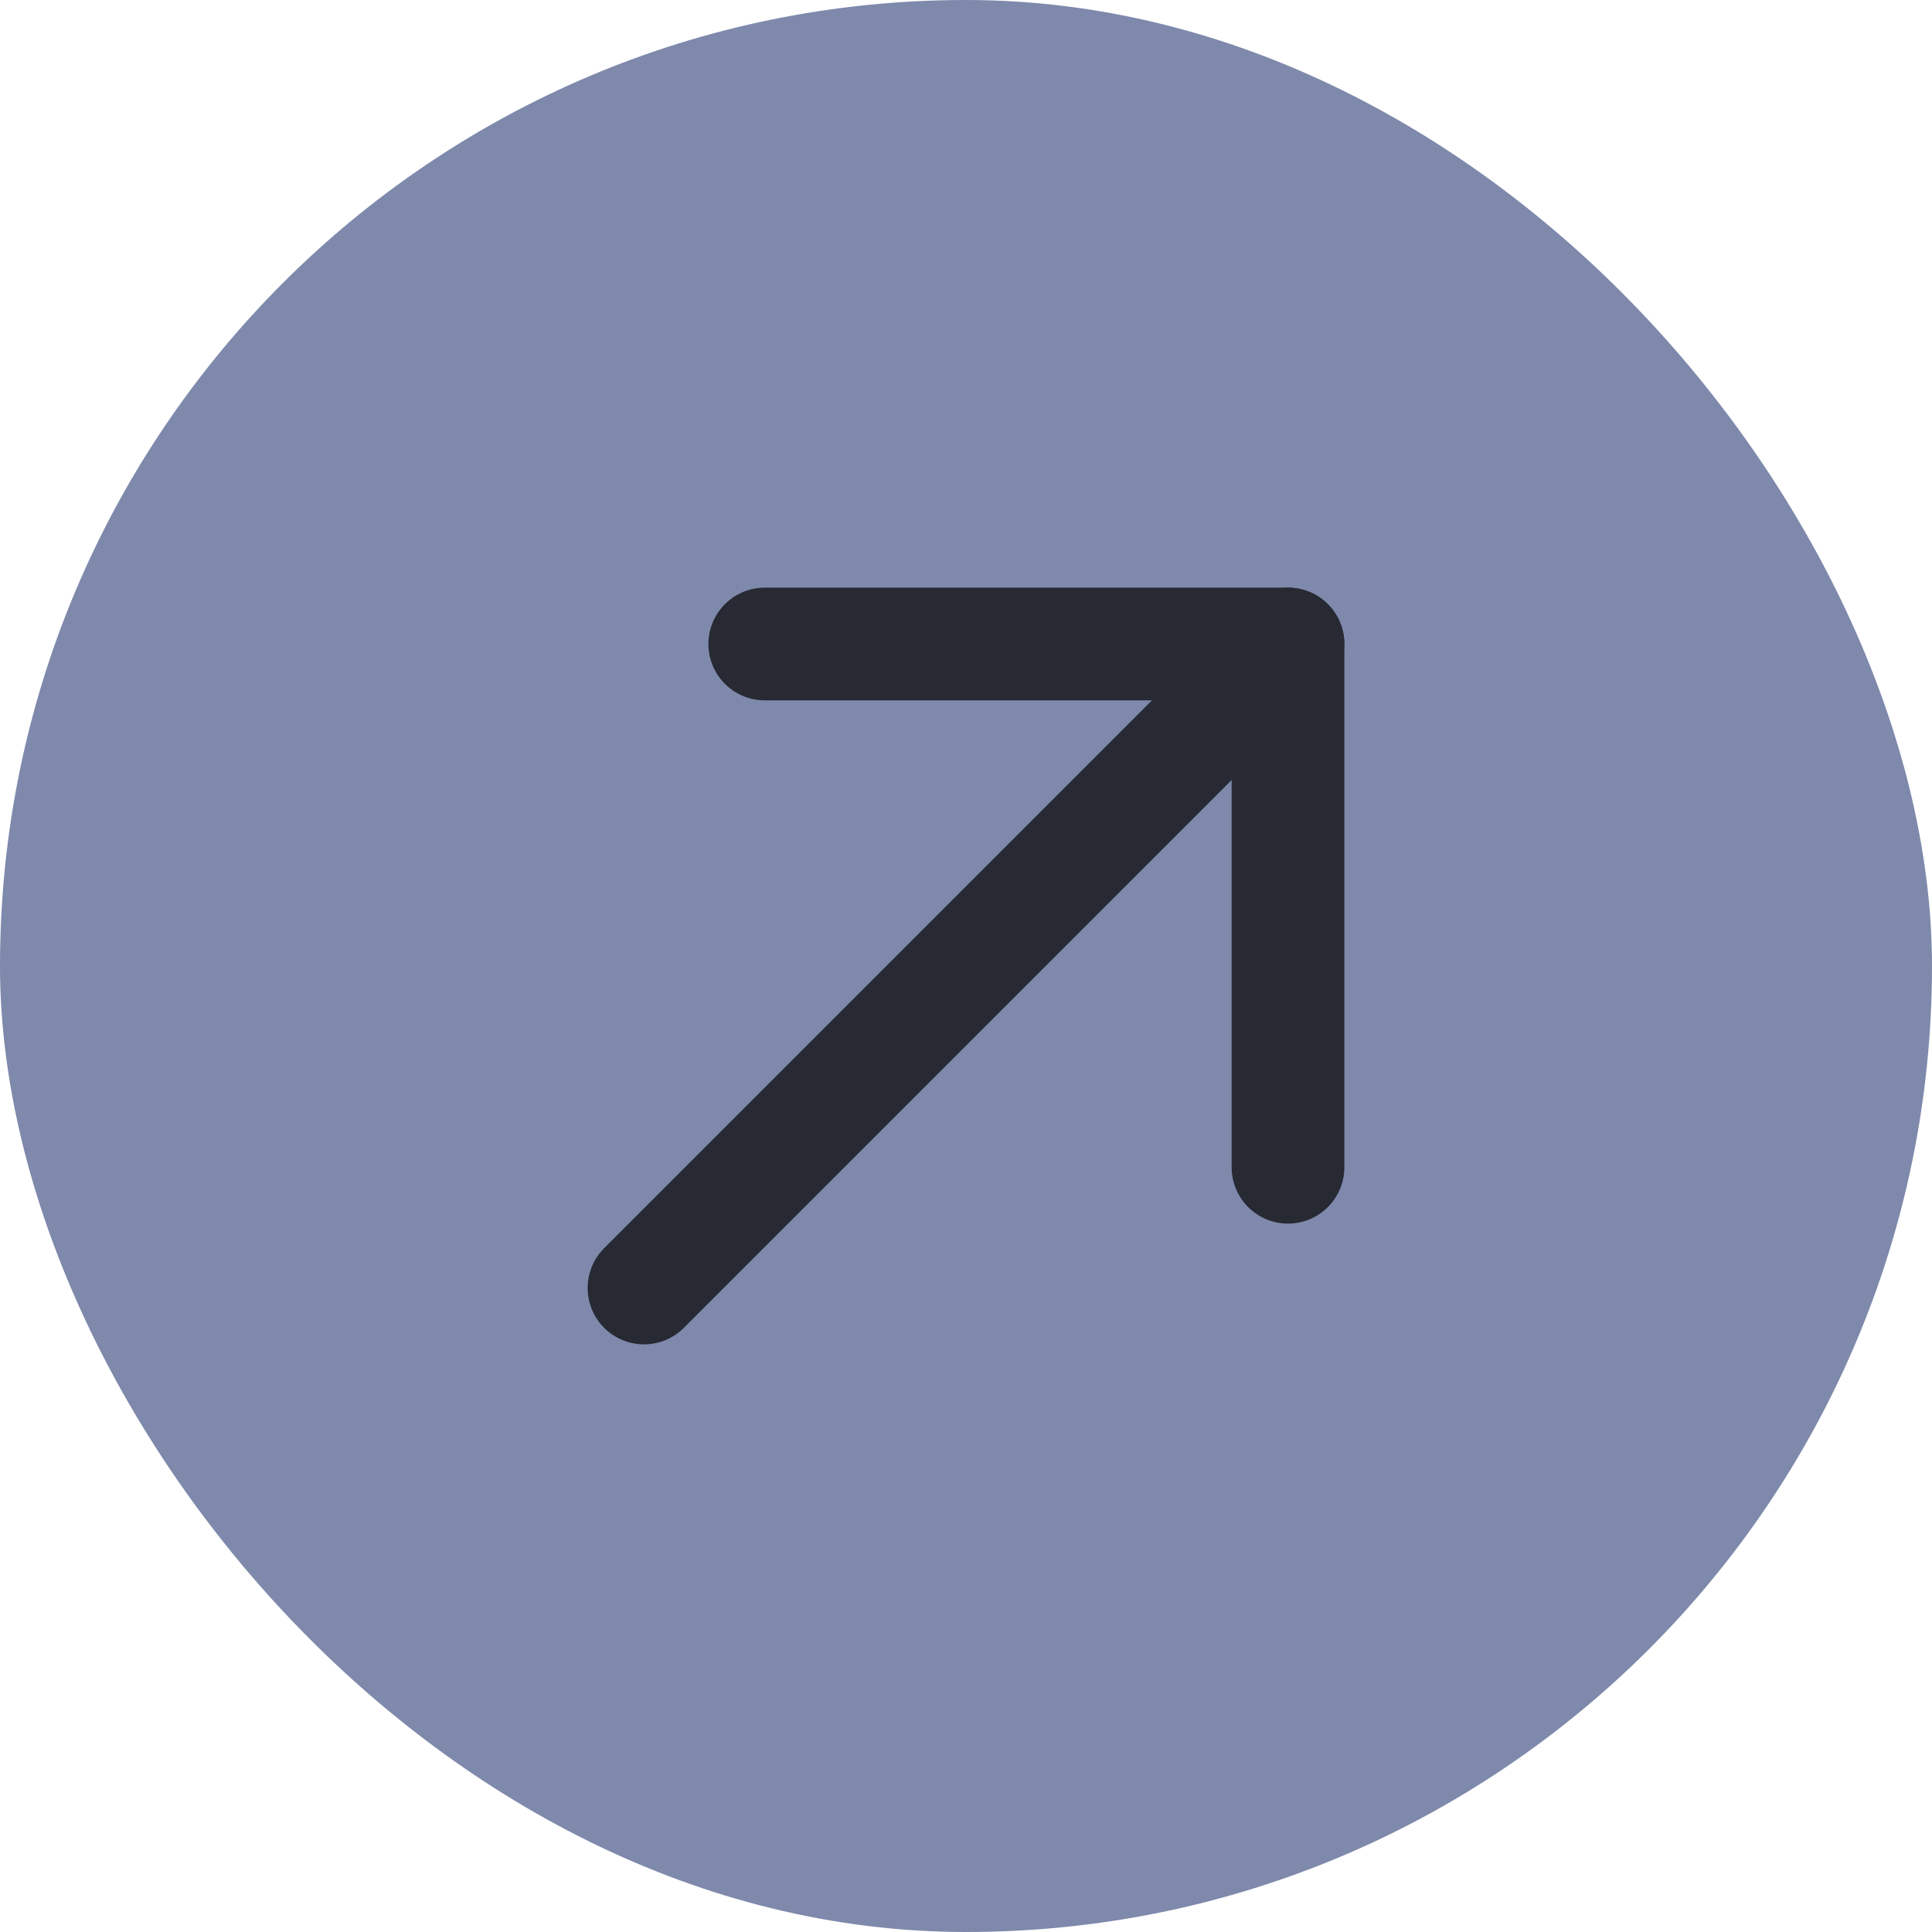 <svg width="24" height="24" viewBox="0 0 24 24" fill="none" xmlns="http://www.w3.org/2000/svg">
<rect width="24" height="24" rx="12" fill="#7E89AB"/>
<path d="M8 16L16 8" stroke="#272A33" stroke-width="1.4" stroke-linecap="round" stroke-linejoin="round"/>
<path d="M9.5 8H16V14.5" stroke="#272A33" stroke-width="1.4" stroke-linecap="round" stroke-linejoin="round"/>
</svg>

